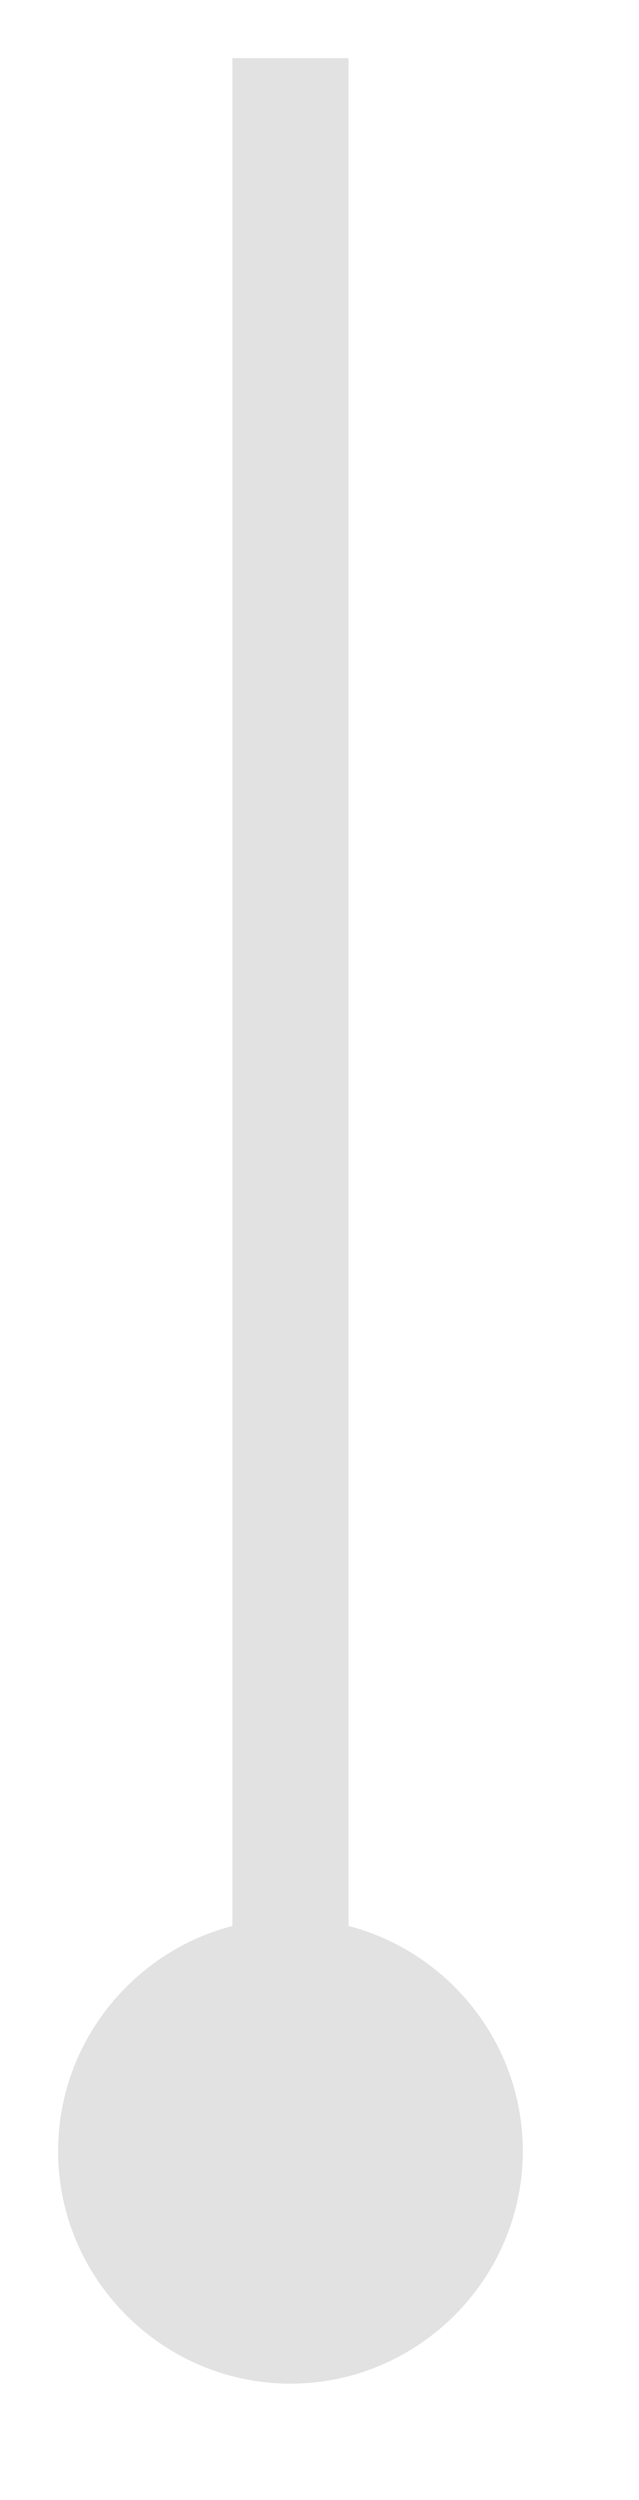 <?xml version="1.0" encoding="UTF-8" standalone="no"?><svg xmlns="http://www.w3.org/2000/svg" xmlns:xlink="http://www.w3.org/1999/xlink" clip-rule="evenodd" stroke-miterlimit="10" viewBox="0 0 11 43"><desc>SVG generated by Keynote</desc><defs></defs><g transform="matrix(1.00, 0.00, -0.00, -1.00, 0.0, 43.0)"><path d="M 7.4 -0.3 L 8.0 -0.3 L 40.4 -0.3 " fill="none" stroke="#E2E2E2" stroke-width="2.00" transform="matrix(0.00, 1.00, 1.00, 0.00, 5.3, 1.6)"></path><path d="M 9.0 6.0 C 9.0 3.8 7.2 2.0 5.0 2.0 C 2.8 2.0 1.0 3.8 1.0 6.0 C 1.0 8.2 2.8 10.0 5.0 10.0 C 7.2 10.0 9.0 8.2 9.0 6.0 Z M 9.0 6.0 " fill="#E2E2E2"></path></g></svg>